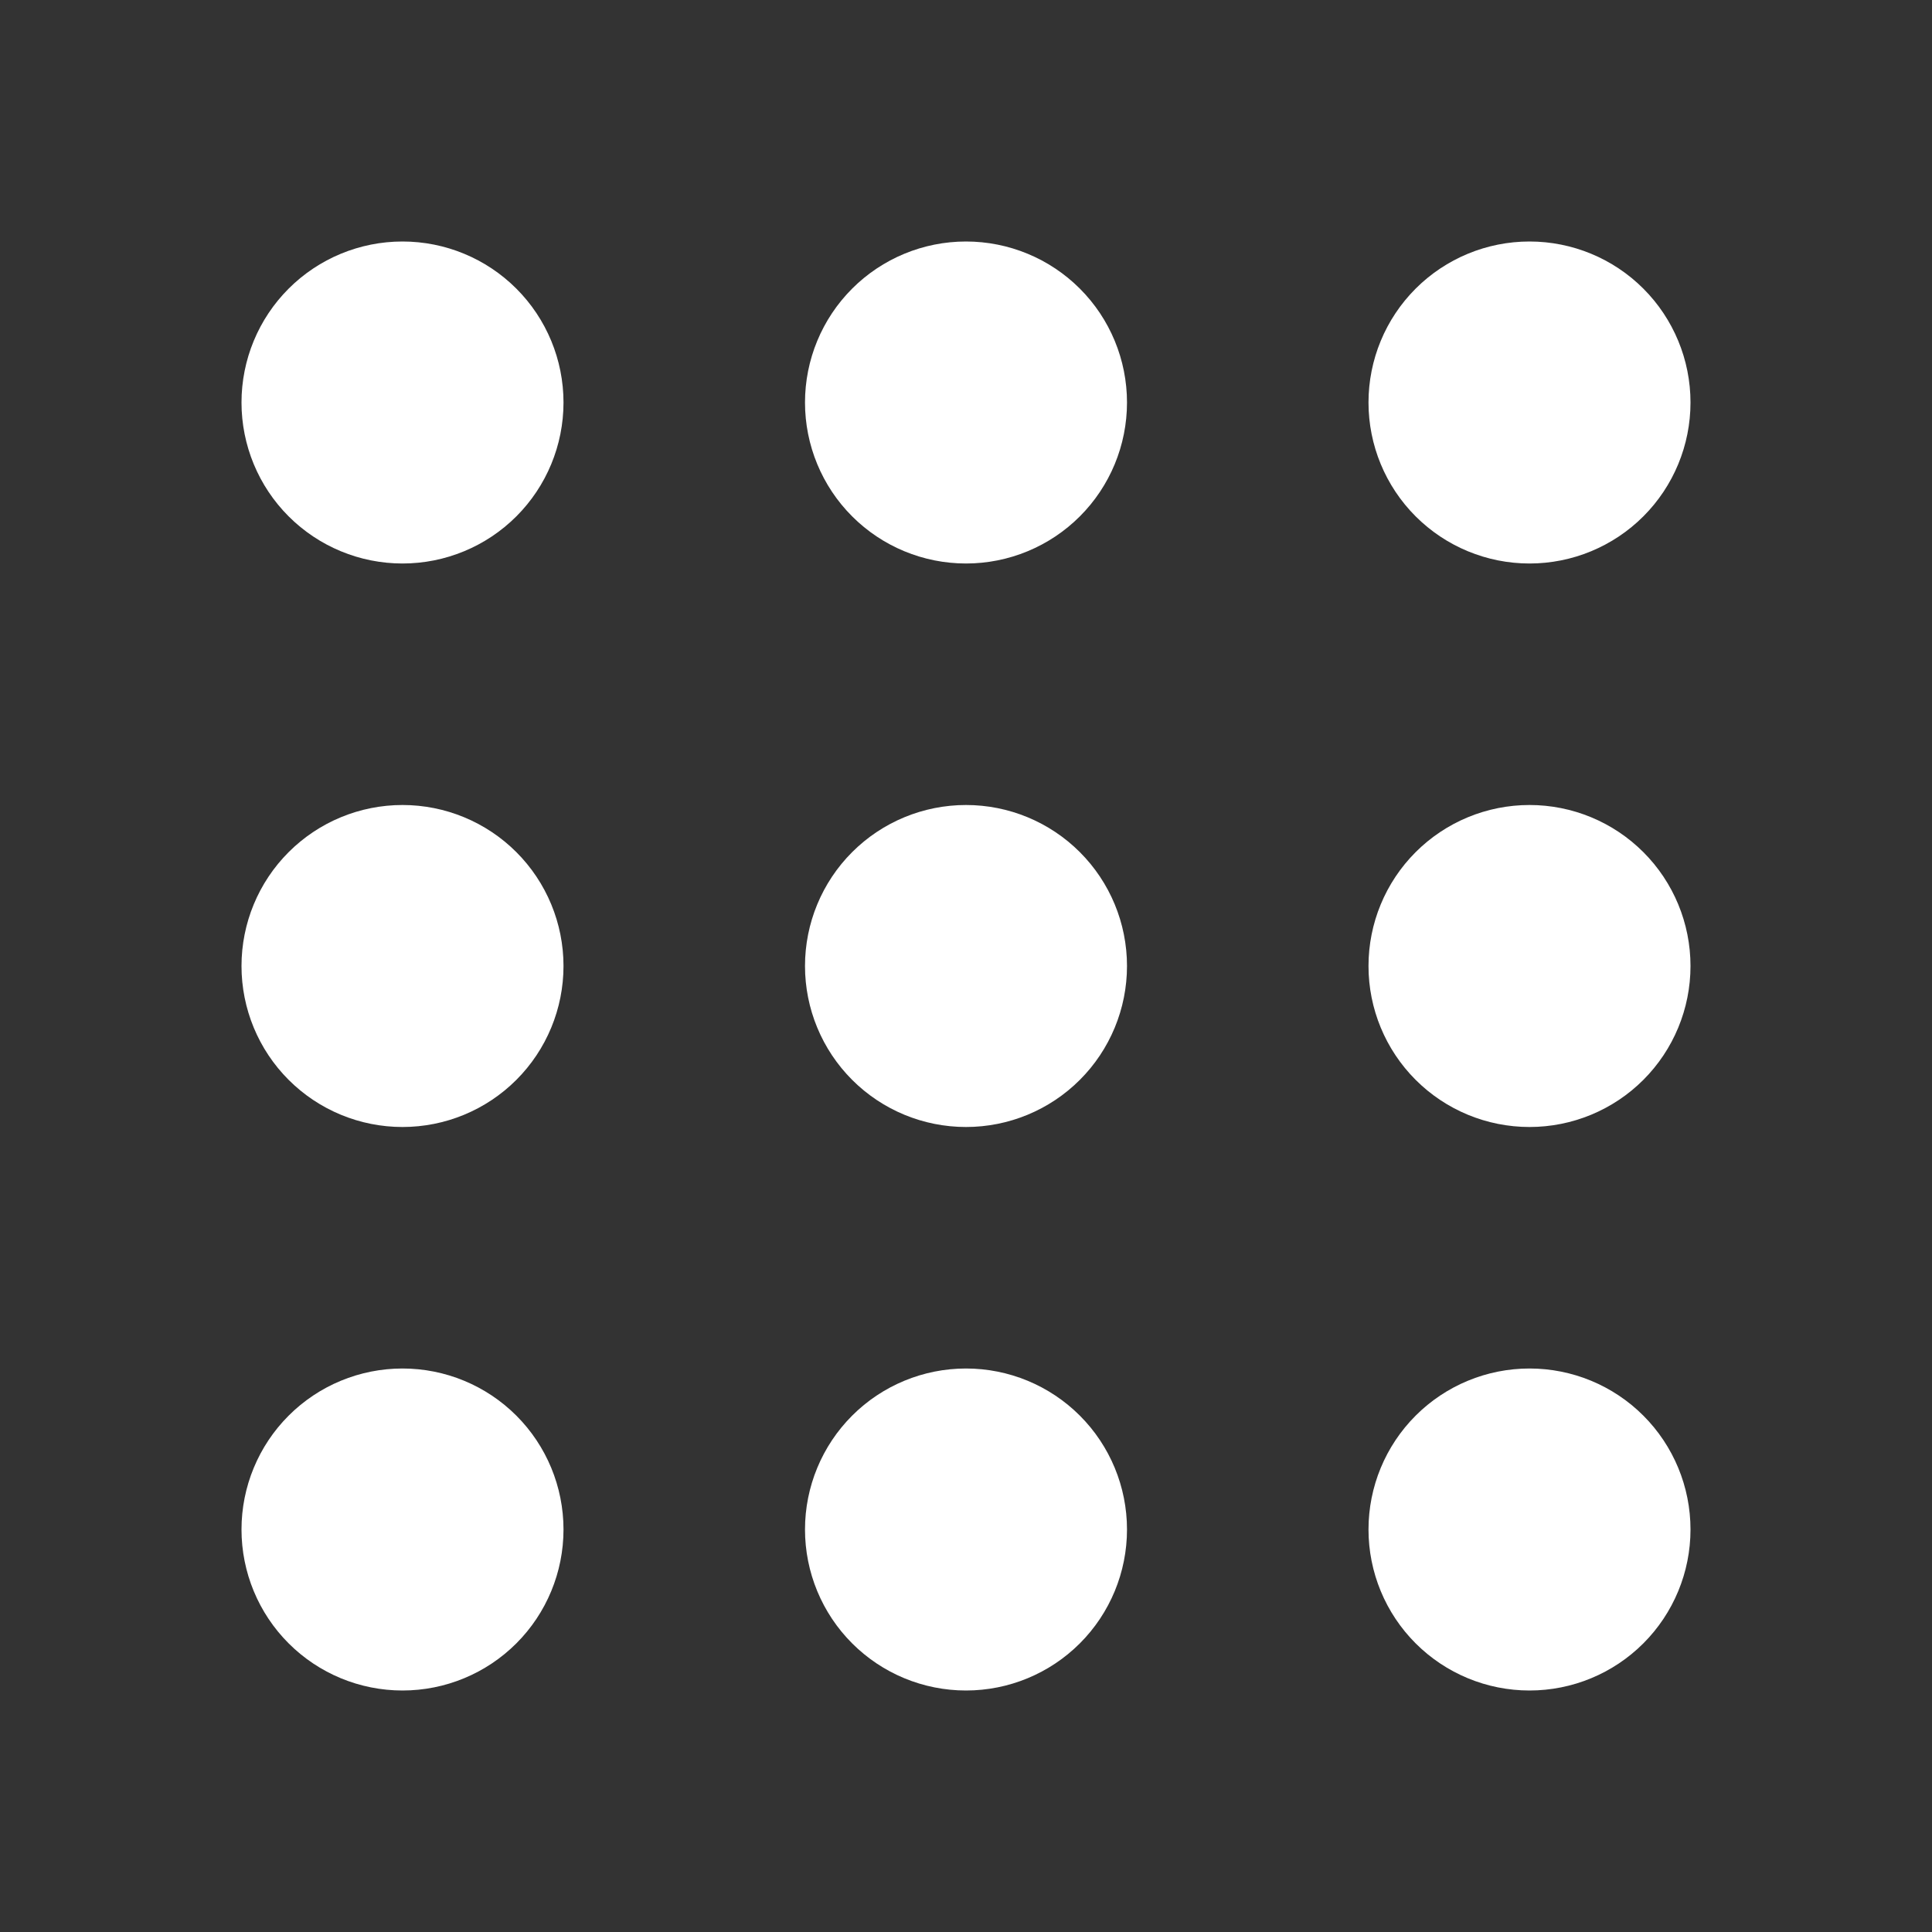 <svg width="30" height="30" viewBox="0 0 30 30" fill="none" xmlns="http://www.w3.org/2000/svg">
<rect x="0" y="0" width="30" height="30" fill="#333333" stroke="none"/>
<path d="M6.25 8.75C6.913 8.75 7.549 8.487 8.018 8.018C8.487 7.549 8.75 6.913 8.75 6.25C8.75 5.587 8.487 4.951 8.018 4.482C7.549 4.013 6.913 3.75 6.25 3.75C5.587 3.75 4.951 4.013 4.482 4.482C4.013 4.951 3.75 5.587 3.75 6.25C3.75 6.913 4.013 7.549 4.482 8.018C4.951 8.487 5.587 8.75 6.25 8.75ZM15 8.75C15.663 8.75 16.299 8.487 16.768 8.018C17.237 7.549 17.5 6.913 17.5 6.25C17.5 5.587 17.237 4.951 16.768 4.482C16.299 4.013 15.663 3.75 15 3.75C14.337 3.75 13.701 4.013 13.232 4.482C12.763 4.951 12.5 5.587 12.5 6.25C12.5 6.913 12.763 7.549 13.232 8.018C13.701 8.487 14.337 8.75 15 8.75ZM23.75 8.75C24.413 8.75 25.049 8.487 25.518 8.018C25.987 7.549 26.25 6.913 26.25 6.25C26.25 5.587 25.987 4.951 25.518 4.482C25.049 4.013 24.413 3.75 23.75 3.75C23.087 3.75 22.451 4.013 21.982 4.482C21.513 4.951 21.25 5.587 21.25 6.25C21.25 6.913 21.513 7.549 21.982 8.018C22.451 8.487 23.087 8.75 23.75 8.75ZM6.25 17.5C6.913 17.5 7.549 17.237 8.018 16.768C8.487 16.299 8.75 15.663 8.75 15C8.75 14.337 8.487 13.701 8.018 13.232C7.549 12.763 6.913 12.5 6.25 12.5C5.587 12.5 4.951 12.763 4.482 13.232C4.013 13.701 3.75 14.337 3.75 15C3.75 15.663 4.013 16.299 4.482 16.768C4.951 17.237 5.587 17.5 6.25 17.5ZM15 17.5C15.663 17.5 16.299 17.237 16.768 16.768C17.237 16.299 17.5 15.663 17.5 15C17.5 14.337 17.237 13.701 16.768 13.232C16.299 12.763 15.663 12.5 15 12.5C14.337 12.5 13.701 12.763 13.232 13.232C12.763 13.701 12.5 14.337 12.5 15C12.5 15.663 12.763 16.299 13.232 16.768C13.701 17.237 14.337 17.5 15 17.5ZM23.75 17.5C24.413 17.5 25.049 17.237 25.518 16.768C25.987 16.299 26.25 15.663 26.25 15C26.25 14.337 25.987 13.701 25.518 13.232C25.049 12.763 24.413 12.5 23.75 12.5C23.087 12.5 22.451 12.763 21.982 13.232C21.513 13.701 21.25 14.337 21.25 15C21.25 15.663 21.513 16.299 21.982 16.768C22.451 17.237 23.087 17.5 23.75 17.5ZM6.25 26.25C6.913 26.25 7.549 25.987 8.018 25.518C8.487 25.049 8.75 24.413 8.75 23.75C8.75 23.087 8.487 22.451 8.018 21.982C7.549 21.513 6.913 21.25 6.25 21.25C5.587 21.25 4.951 21.513 4.482 21.982C4.013 22.451 3.75 23.087 3.75 23.75C3.75 24.413 4.013 25.049 4.482 25.518C4.951 25.987 5.587 26.25 6.25 26.25ZM15 26.25C15.663 26.25 16.299 25.987 16.768 25.518C17.237 25.049 17.5 24.413 17.5 23.75C17.5 23.087 17.237 22.451 16.768 21.982C16.299 21.513 15.663 21.25 15 21.25C14.337 21.25 13.701 21.513 13.232 21.982C12.763 22.451 12.5 23.087 12.5 23.75C12.5 24.413 12.763 25.049 13.232 25.518C13.701 25.987 14.337 26.25 15 26.25ZM23.75 26.25C24.413 26.25 25.049 25.987 25.518 25.518C25.987 25.049 26.25 24.413 26.25 23.75C26.25 23.087 25.987 22.451 25.518 21.982C25.049 21.513 24.413 21.25 23.75 21.25C23.087 21.25 22.451 21.513 21.982 21.982C21.513 22.451 21.25 23.087 21.25 23.75C21.25 24.413 21.513 25.049 21.982 25.518C22.451 25.987 23.087 26.25 23.75 26.25Z" fill="white"/>
</svg>
